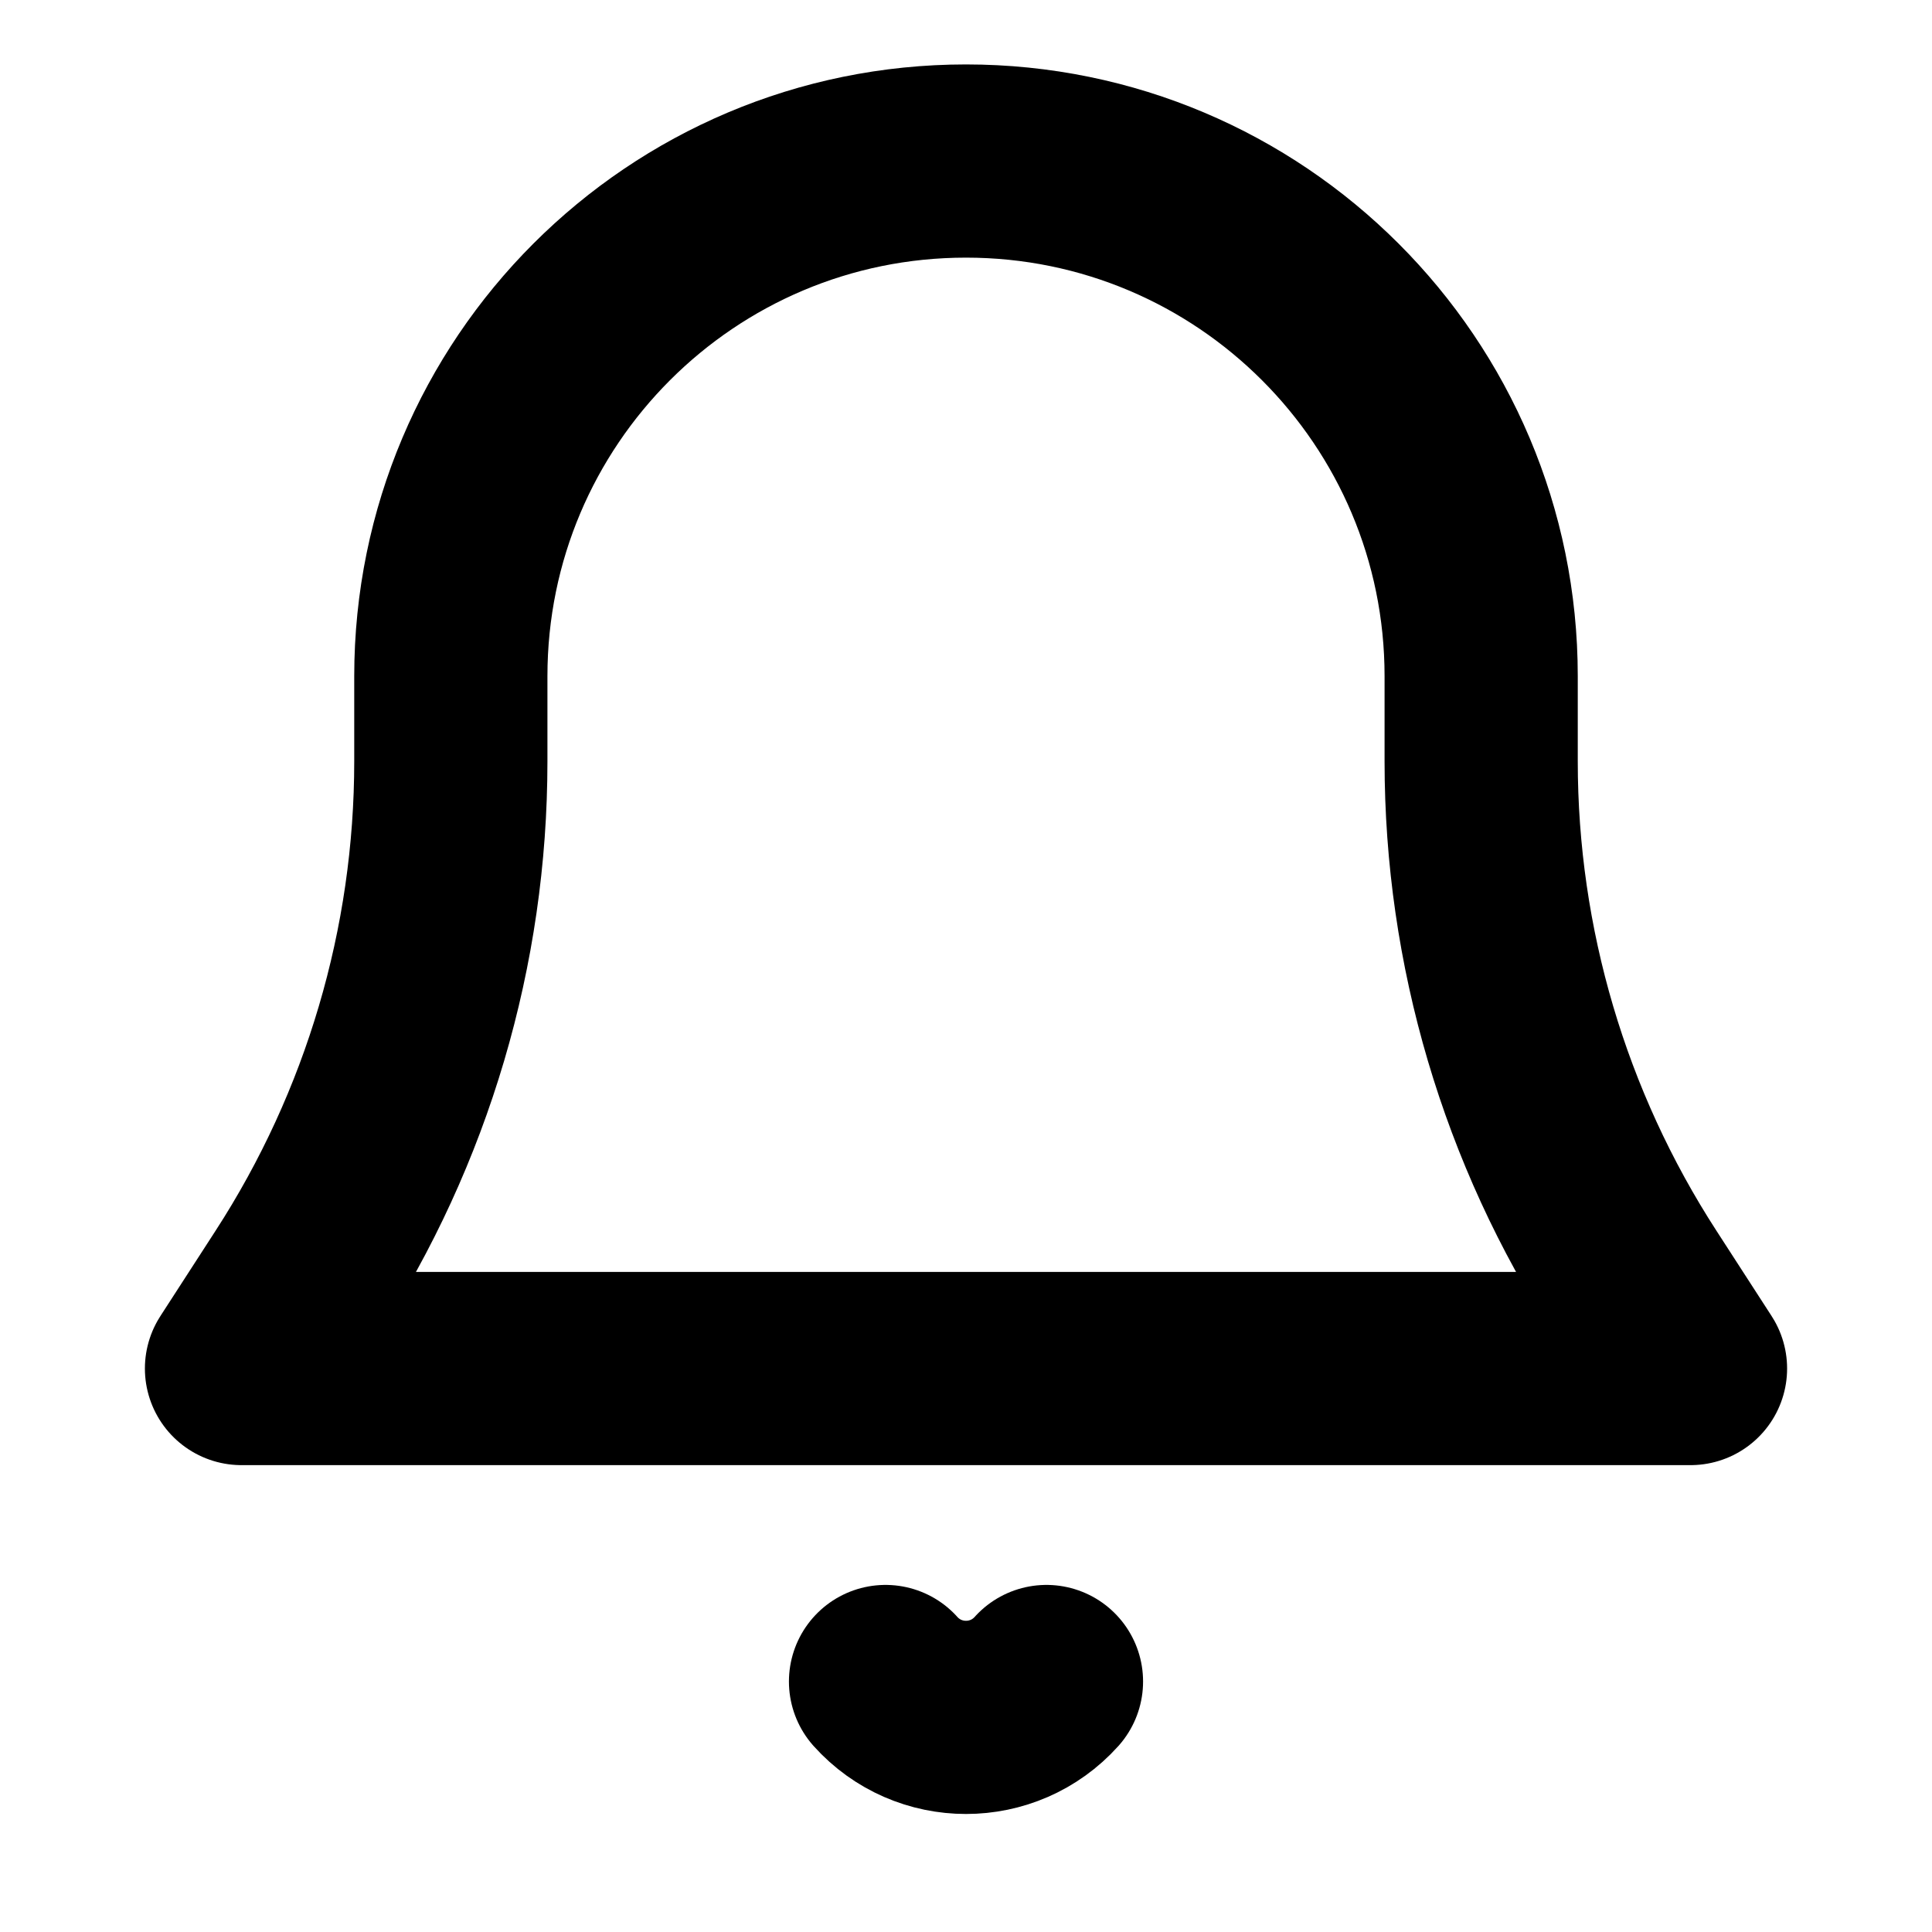 <svg width="20" height="20" viewBox="0 0 20 20" fill="none" xmlns="http://www.w3.org/2000/svg">
    <path
        d="M4.667 7.882V7C4.667 4.054 7.054 1.667 10 1.667C12.945 1.667 15.333 4.054 15.333 7V7.882C15.333 9.799 15.887 11.675 16.929 13.284L17.5 14.167H2.5L3.071 13.284C4.113 11.675 4.667 9.799 4.667 7.882Z"
        stroke="black" stroke-width="2" stroke-linecap="round" stroke-linejoin="round" />
    <path d="M9.167 17.407C9.612 17.902 10.388 17.902 10.833 17.407" stroke="black"
        stroke-width="2" stroke-linecap="round" stroke-linejoin="round" />
</svg>
    